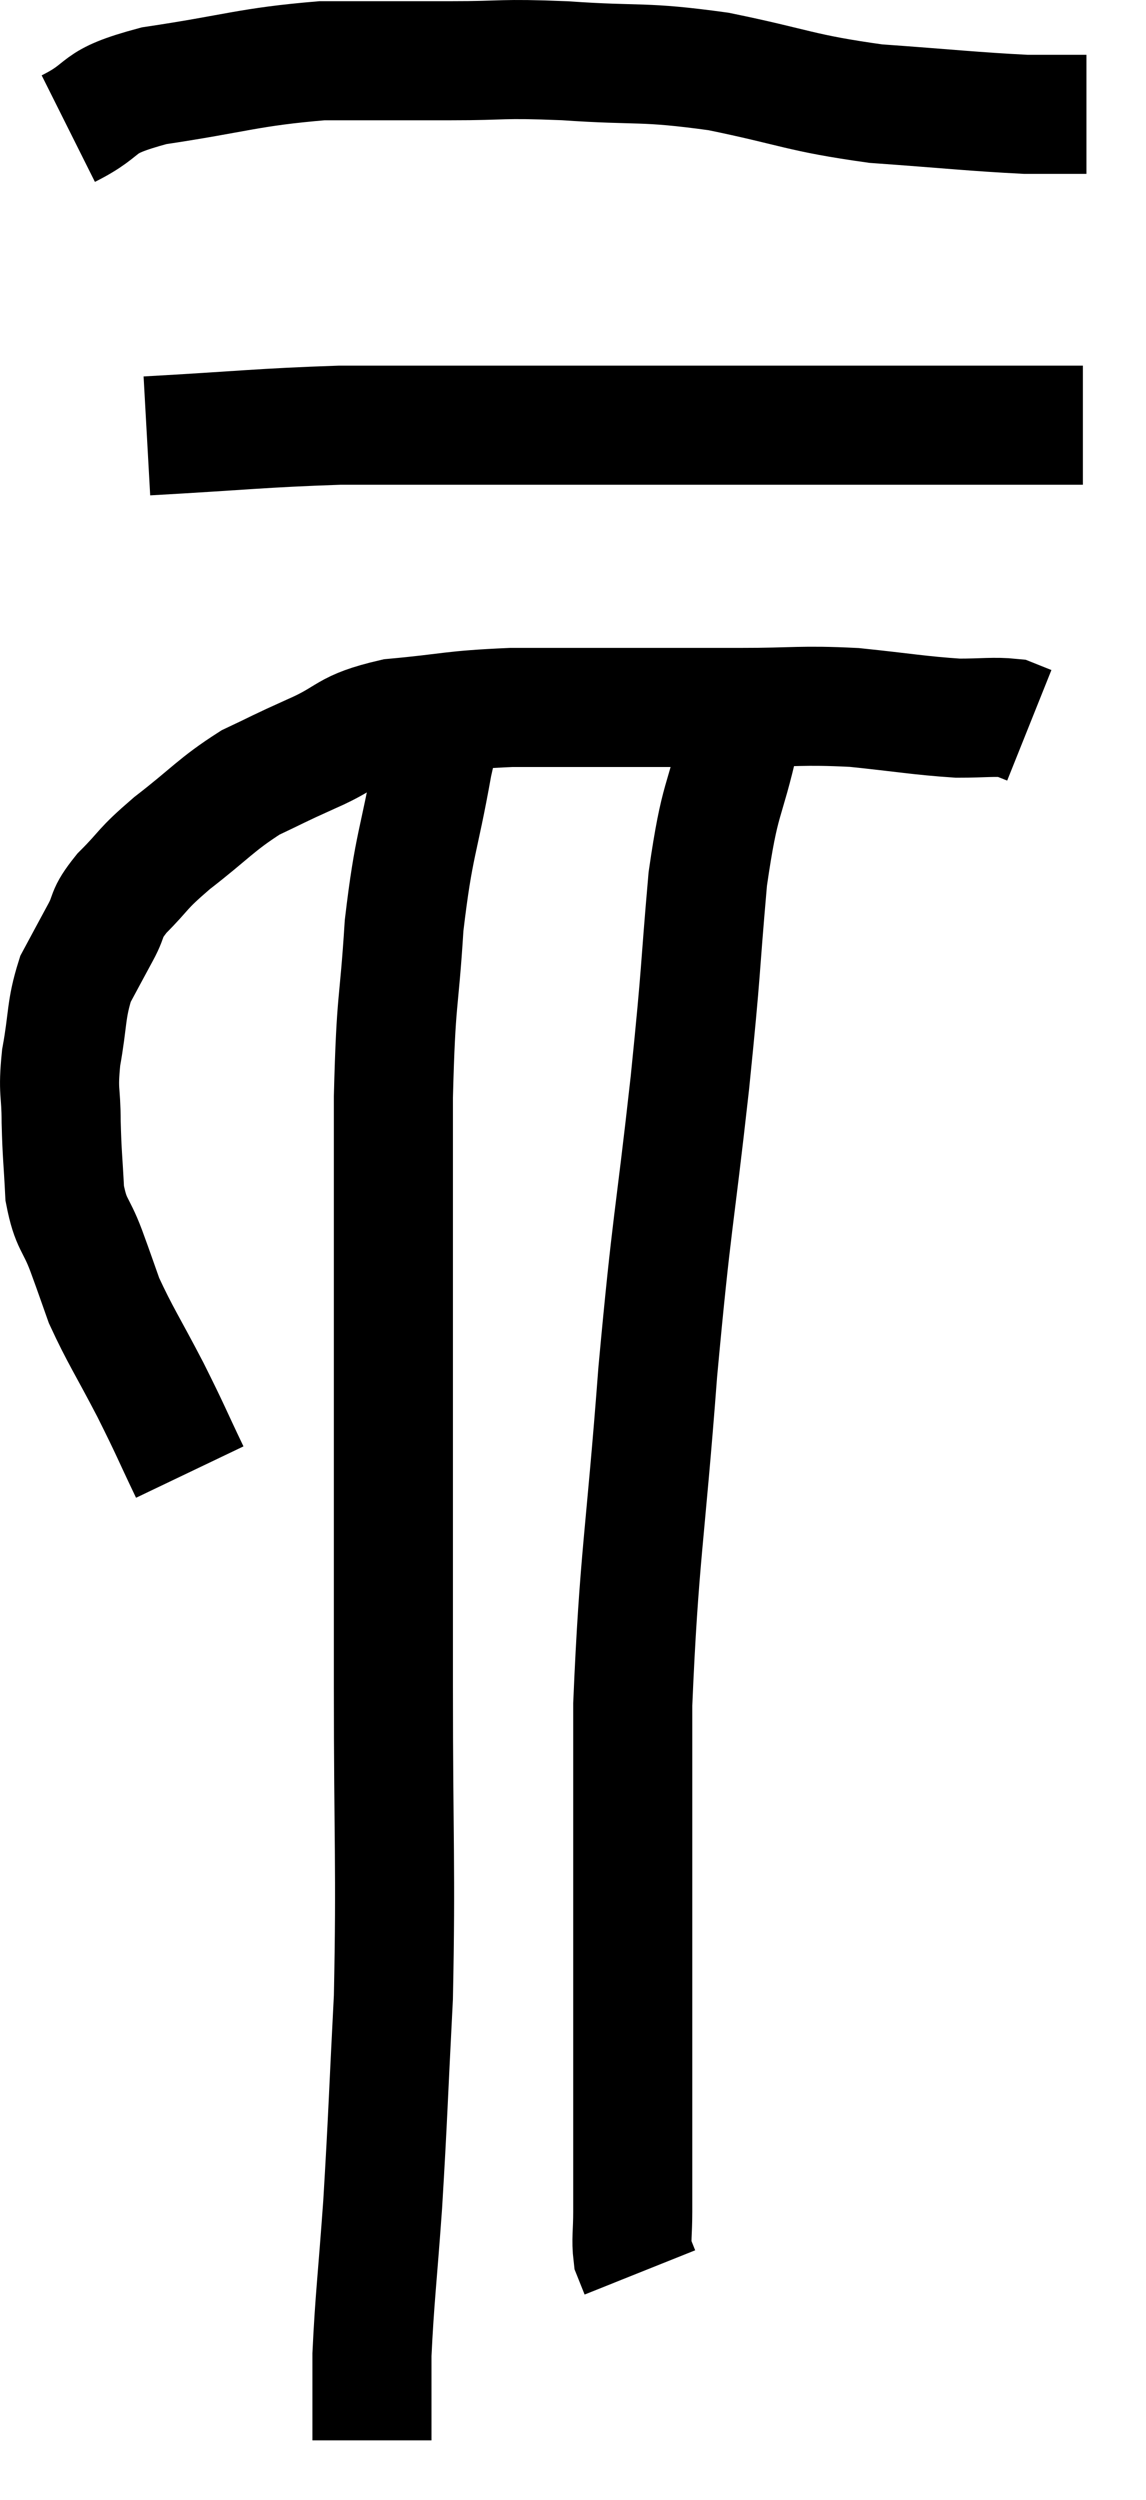 <svg xmlns="http://www.w3.org/2000/svg" viewBox="10.373 3.36 19.247 41.98" width="19.247" height="41.98"><path d="M 13.56 28.08 C 13.23 27.39, 13.26 27.42, 12.9 26.7 C 12.51 25.95, 12.39 25.785, 12.12 25.2 C 11.97 24.78, 11.985 24.81, 11.82 24.36 C 11.64 23.88, 11.565 23.94, 11.46 23.4 C 11.43 22.8, 11.415 22.77, 11.4 22.2 C 11.4 21.66, 11.34 21.72, 11.4 21.12 C 11.52 20.46, 11.475 20.325, 11.64 19.8 C 11.85 19.41, 11.865 19.38, 12.06 19.02 C 12.24 18.69, 12.12 18.735, 12.42 18.36 C 12.84 17.94, 12.72 17.985, 13.26 17.52 C 13.92 17.01, 13.995 16.875, 14.58 16.5 C 15.09 16.26, 15 16.29, 15.6 16.02 C 16.29 15.72, 16.14 15.615, 16.98 15.42 C 17.97 15.33, 17.925 15.285, 18.96 15.24 C 20.04 15.24, 20.16 15.24, 21.12 15.24 C 21.96 15.24, 21.9 15.24, 22.8 15.24 C 23.76 15.24, 23.805 15.195, 24.72 15.24 C 25.59 15.33, 25.8 15.375, 26.46 15.42 C 26.91 15.42, 27.06 15.39, 27.36 15.42 C 27.51 15.48, 27.585 15.51, 27.66 15.54 L 27.66 15.54" fill="none" stroke="black" stroke-width="2"></path><path d="M 12.84 10.68 C 14.46 10.59, 14.745 10.545, 16.08 10.5 C 17.13 10.5, 17.1 10.5, 18.18 10.5 C 19.29 10.5, 19.17 10.5, 20.4 10.5 C 21.75 10.5, 21.66 10.5, 23.1 10.5 C 24.63 10.5, 24.87 10.5, 26.16 10.5 C 27.21 10.5, 27.66 10.5, 28.26 10.5 C 28.41 10.5, 28.485 10.5, 28.56 10.5 L 28.56 10.5" fill="none" stroke="black" stroke-width="2"></path><path d="M 11.52 5.52 C 12.24 5.16, 11.895 5.085, 12.96 4.8 C 14.37 4.59, 14.535 4.485, 15.78 4.38 C 16.86 4.38, 16.92 4.38, 17.94 4.38 C 18.9 4.38, 18.735 4.335, 19.86 4.38 C 21.15 4.47, 21.135 4.38, 22.44 4.56 C 23.76 4.83, 23.79 4.92, 25.08 5.1 C 26.34 5.19, 26.715 5.235, 27.6 5.28 C 28.11 5.28, 28.365 5.28, 28.62 5.28 L 28.62 5.28" fill="none" stroke="black" stroke-width="2"></path><path d="M 18.06 14.82 C 17.85 15.51, 17.865 15.18, 17.64 16.2 C 17.4 17.55, 17.325 17.505, 17.16 18.9 C 17.07 20.34, 17.025 20.025, 16.98 21.78 C 16.98 23.85, 16.98 24.195, 16.98 25.92 C 16.98 27.3, 16.98 27.24, 16.98 28.68 C 16.98 30.18, 16.98 29.625, 16.98 31.68 C 16.98 34.29, 17.025 34.725, 16.98 36.9 C 16.89 38.64, 16.89 38.88, 16.8 40.38 C 16.71 41.64, 16.665 41.955, 16.62 42.9 C 16.62 43.53, 16.62 43.8, 16.62 44.16 C 16.62 44.25, 16.62 44.295, 16.62 44.34 L 16.62 44.34" fill="none" stroke="black" stroke-width="2"></path><path d="M 22.86 14.58 C 22.83 15.15, 22.95 14.835, 22.8 15.72 C 22.53 16.92, 22.47 16.665, 22.26 18.12 C 22.11 19.83, 22.17 19.47, 21.96 21.54 C 21.69 23.97, 21.66 23.79, 21.42 26.4 C 21.21 29.19, 21.105 29.49, 21 31.98 C 21 34.17, 21 34.695, 21 36.36 C 21 37.5, 21 37.605, 21 38.64 C 21 39.57, 21 39.855, 21 40.5 C 21 40.86, 20.97 40.965, 21 41.22 C 21.06 41.37, 21.09 41.445, 21.12 41.52 L 21.12 41.52" fill="none" stroke="black" stroke-width="2"></path></svg>